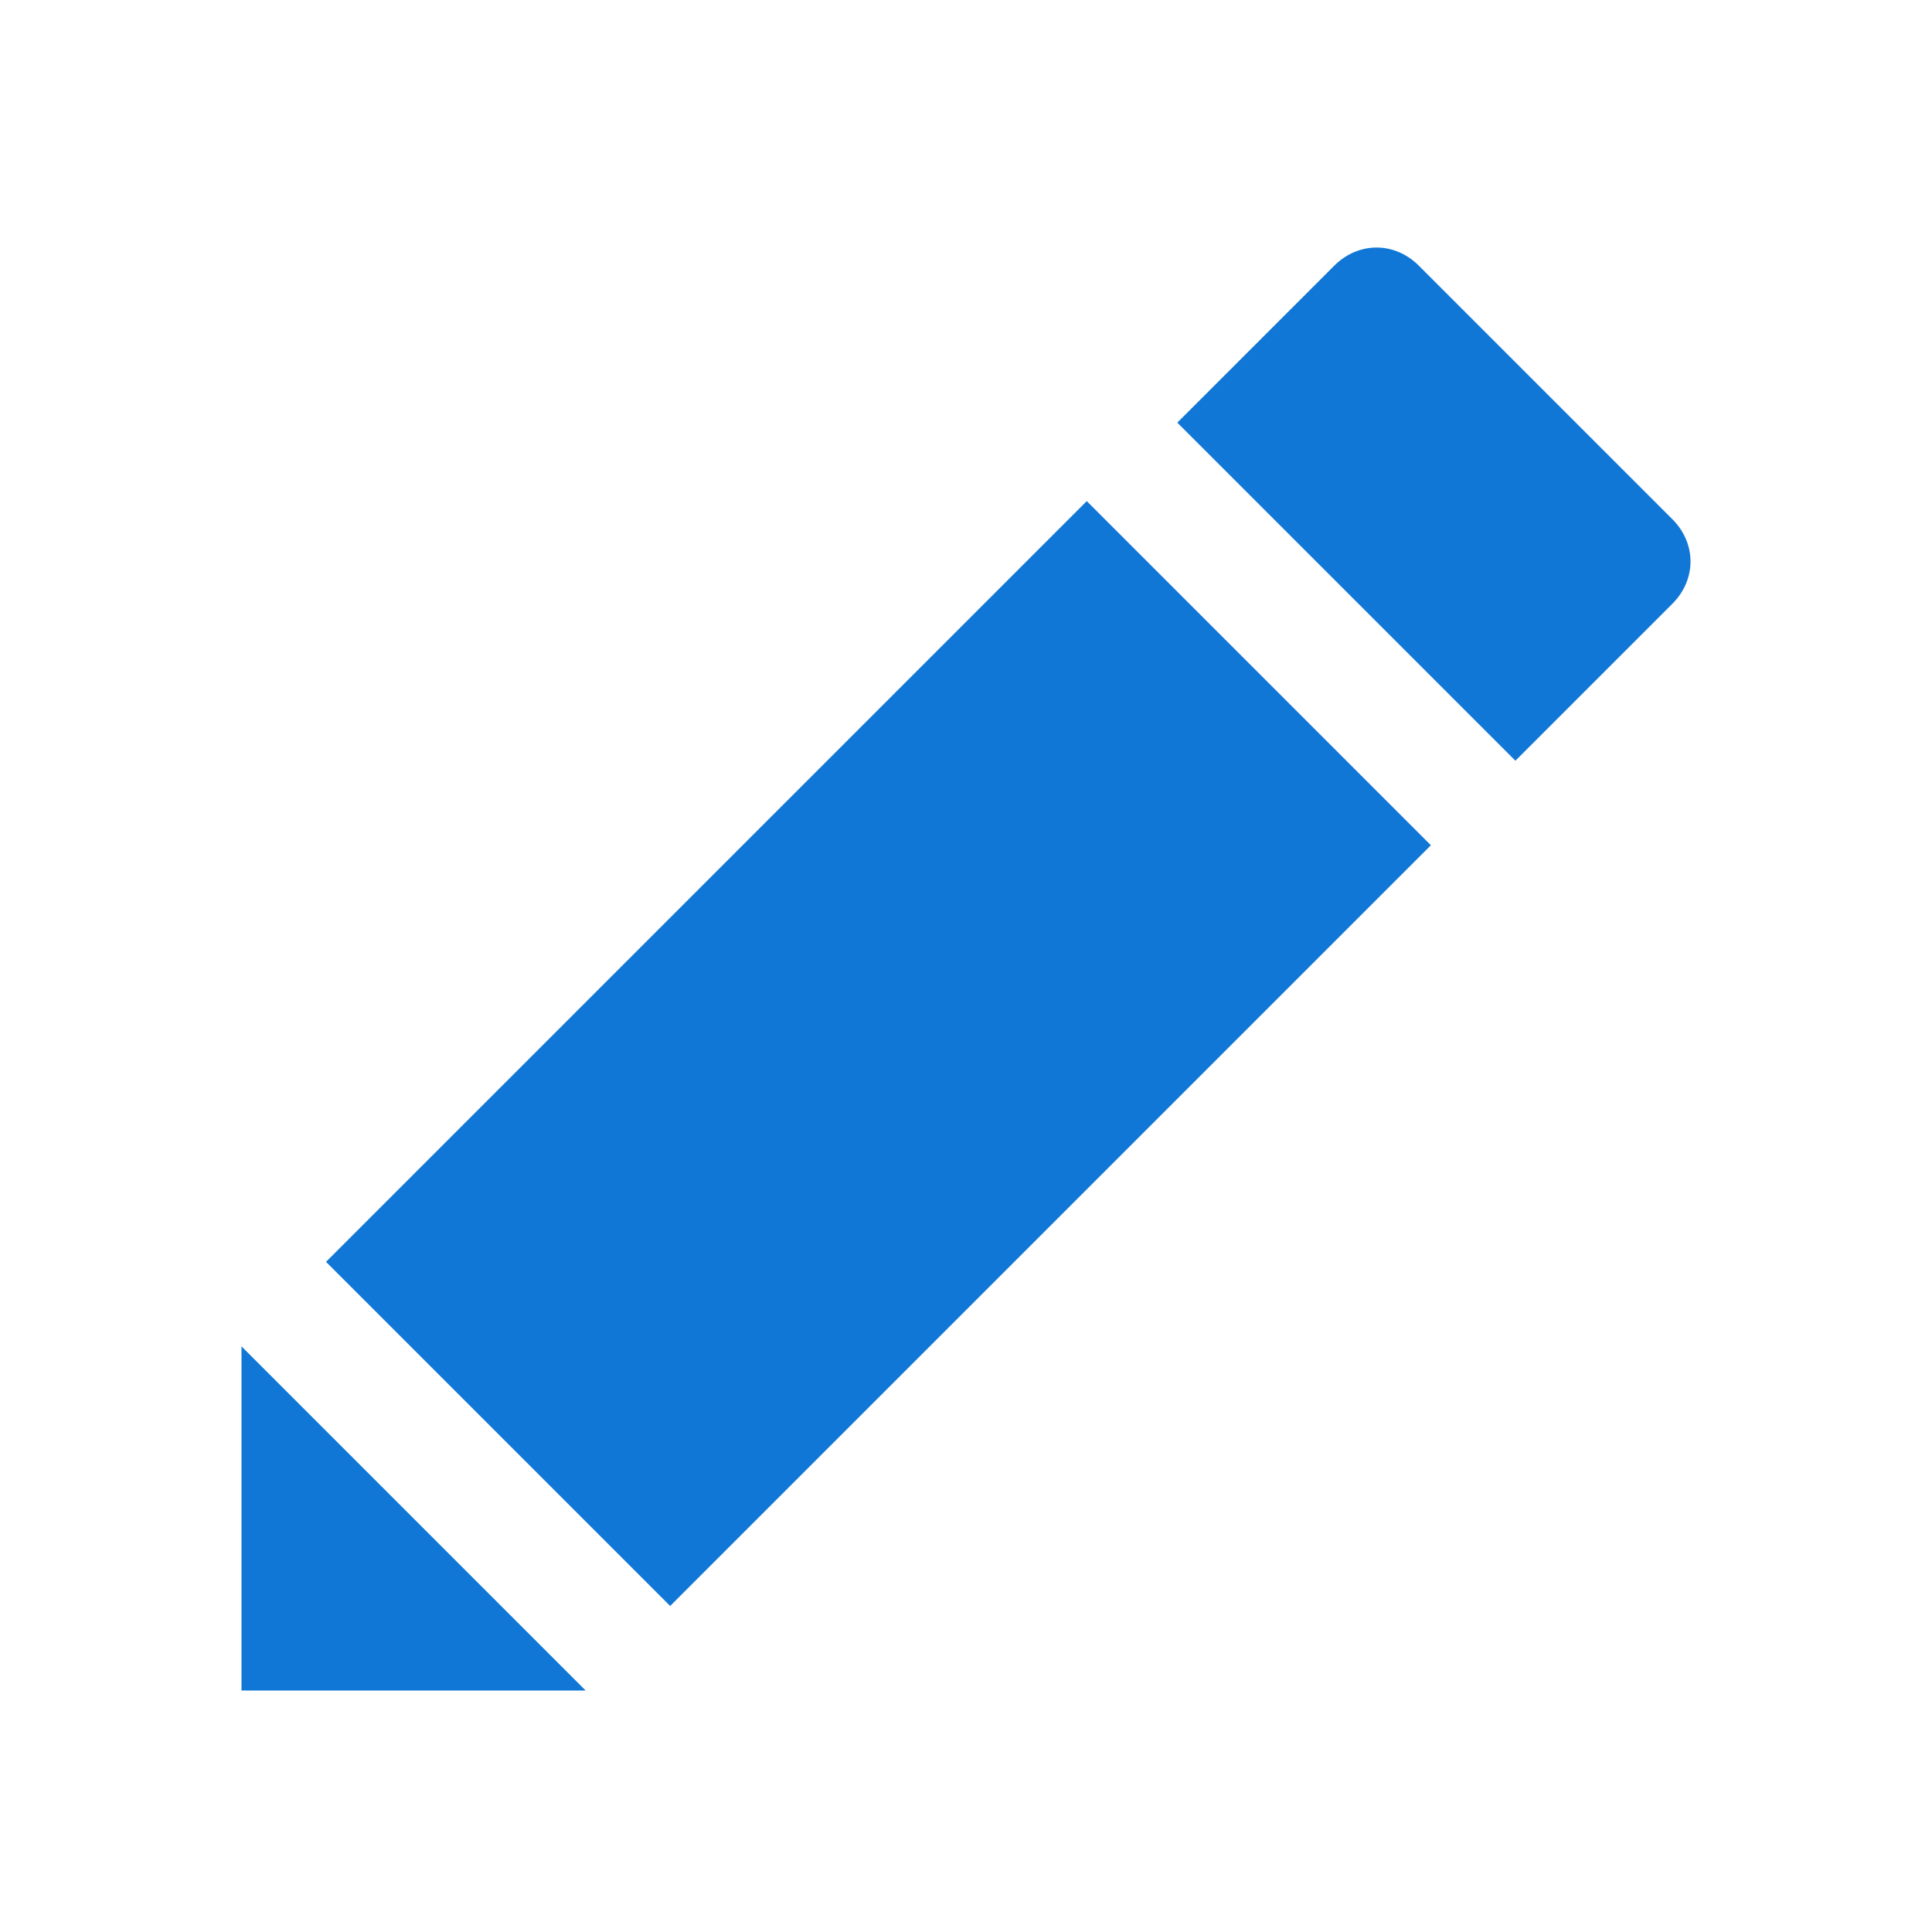 <svg xmlns="http://www.w3.org/2000/svg" xmlns:xlink="http://www.w3.org/1999/xlink" id="Layer_1" x="0" y="0" version="1.1" viewBox="0 0 32 32" xml:space="preserve" style="enable-background:new 0 0 32 32"><style type="text/css">.Blue{fill:#1177d7}</style><g id="Edit"><path d="M9.7,28H4v-5.7L9.7,28z M25.1,12.6l2.6-2.6c0.4-0.4,0.4-1,0-1.4l-4.2-4.2c-0.4-0.4-1-0.4-1.4,0l-2.6,2.6 L25.1,12.6z M18,8.3L5.4,20.9l5.7,5.7L23.7,14L18,8.3z" class="Blue"/></g></svg>